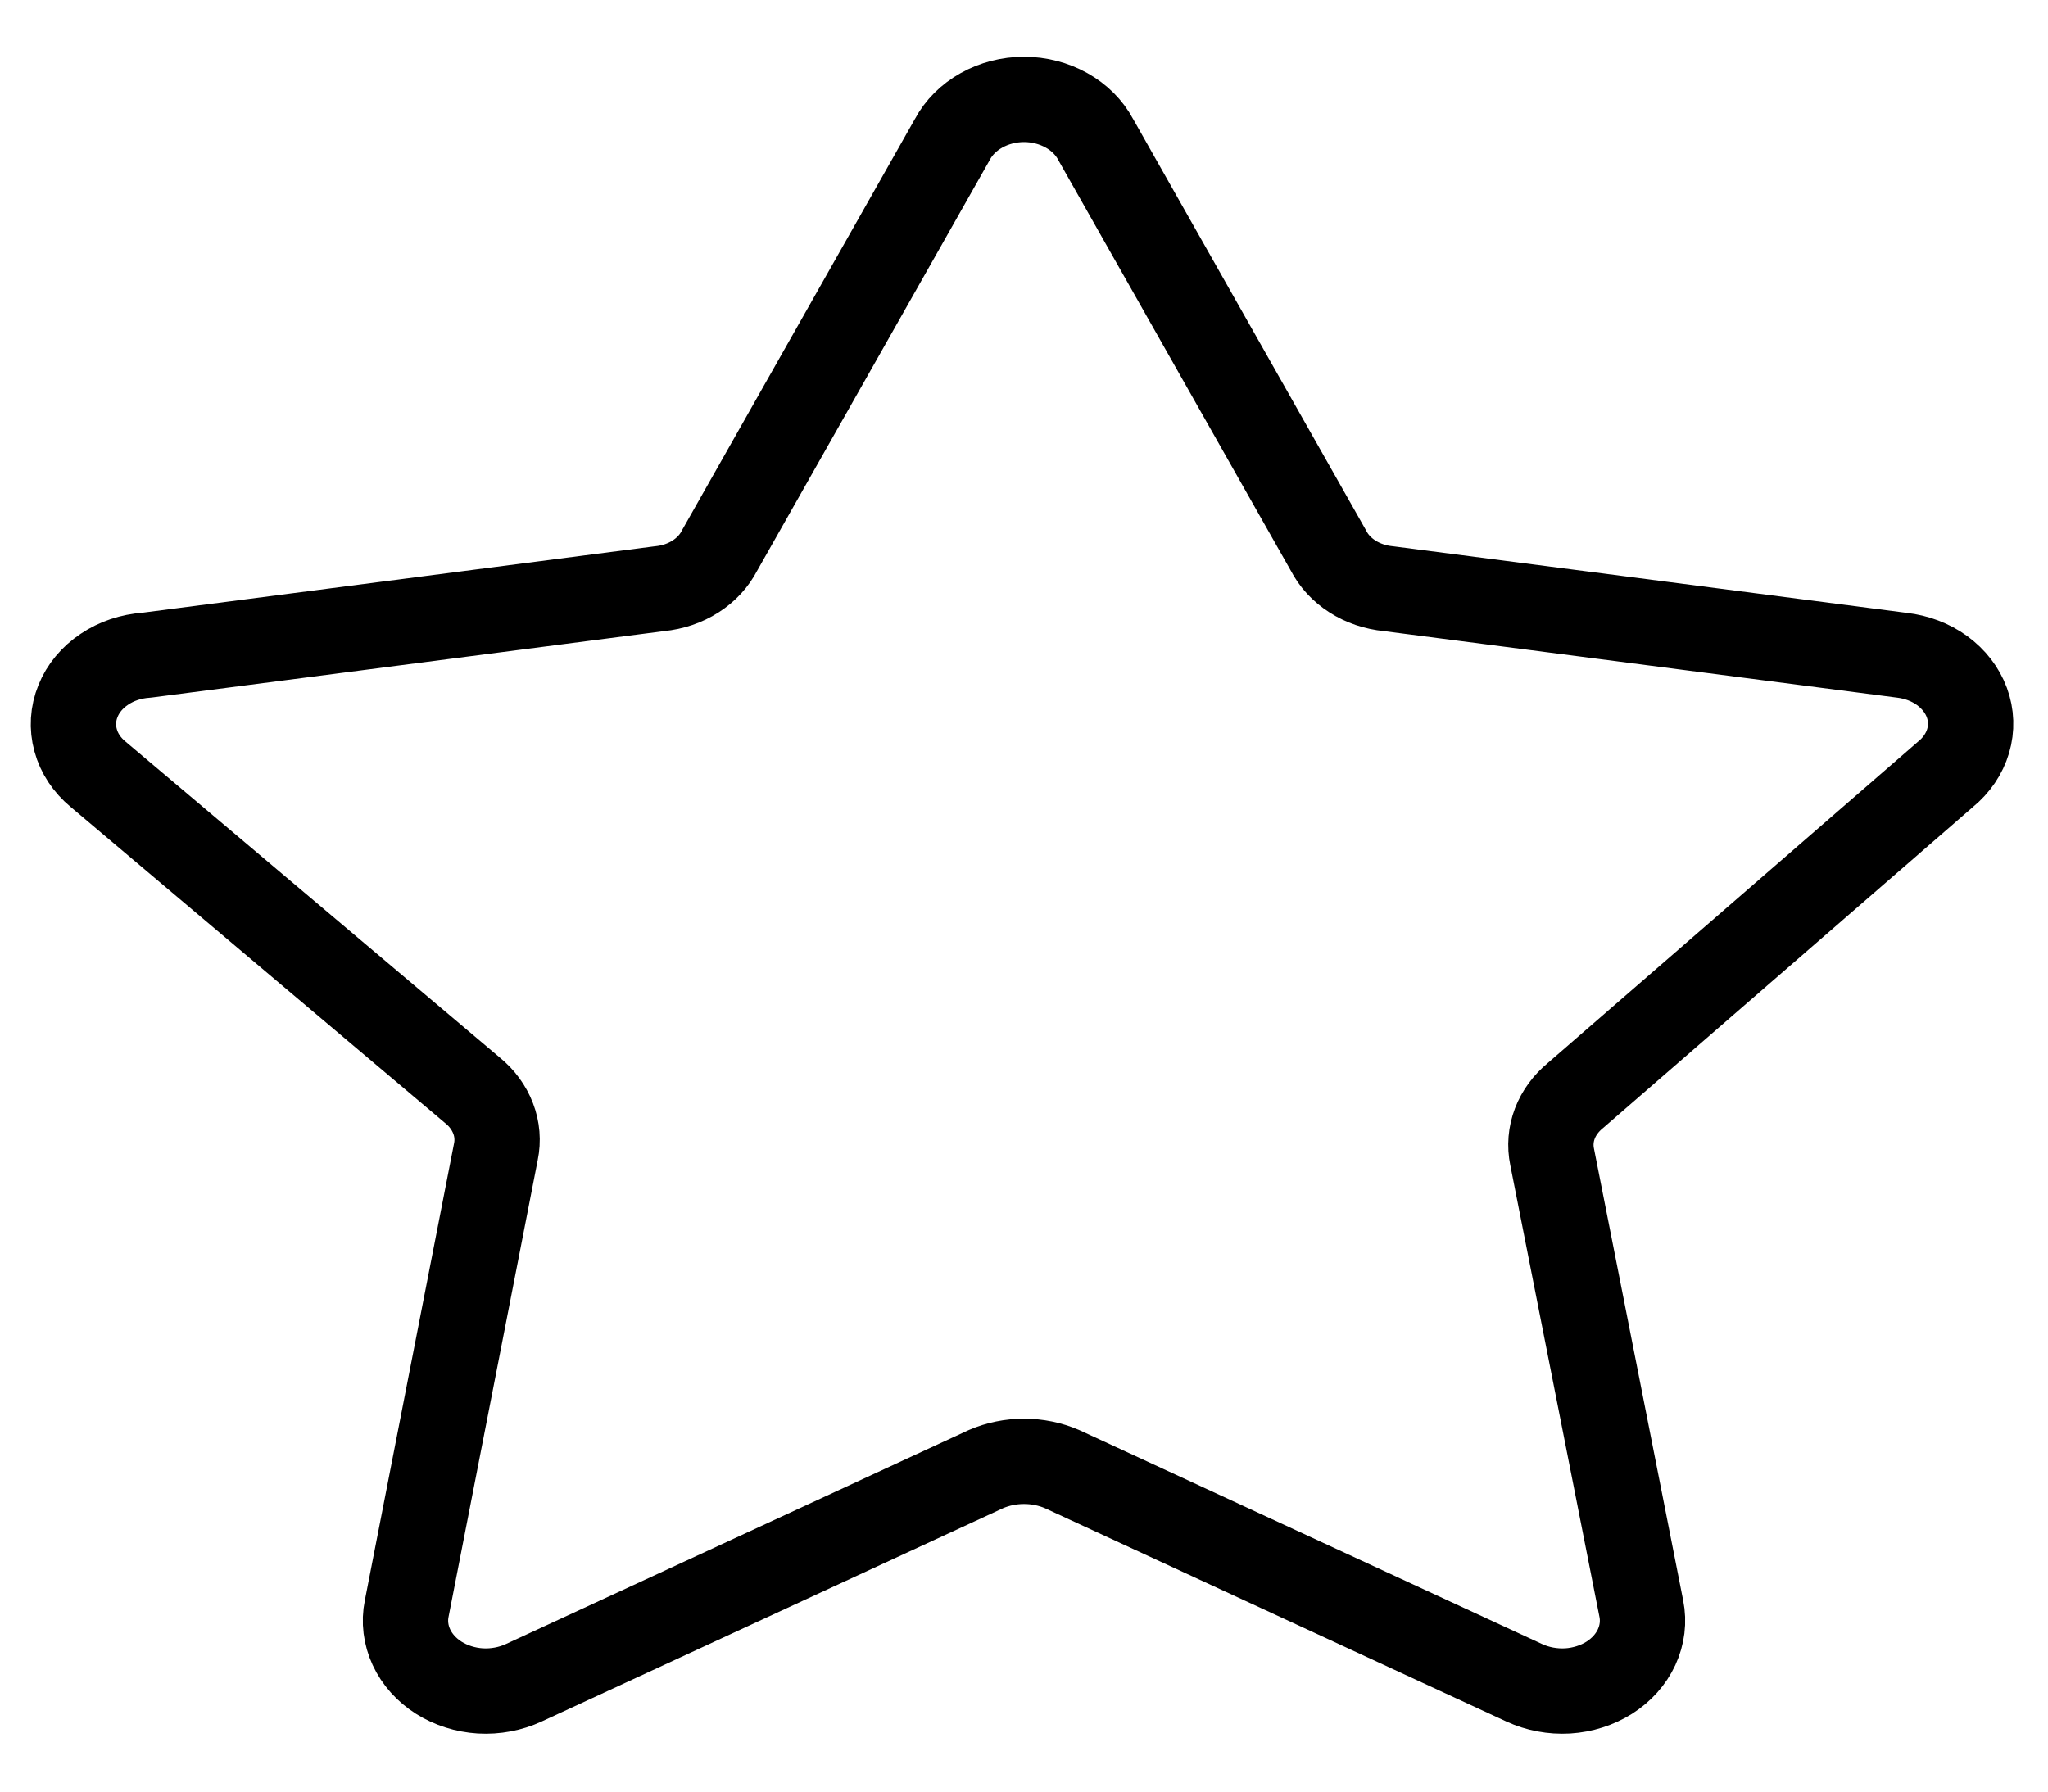 <svg width="24" height="21" viewBox="0 0 24 21" fill="none" xmlns="http://www.w3.org/2000/svg">
<g clip-path="url(#clip0_81_55)">
<path d="M12.84 1.635L15.566 6.45C15.628 6.572 15.725 6.678 15.849 6.757C15.972 6.836 16.117 6.885 16.269 6.9L22.286 7.68C22.46 7.7 22.624 7.762 22.759 7.86C22.894 7.959 22.995 8.088 23.049 8.235C23.103 8.381 23.108 8.538 23.064 8.686C23.02 8.835 22.928 8.97 22.8 9.075L18.463 12.84C18.352 12.931 18.269 13.044 18.221 13.169C18.173 13.295 18.162 13.43 18.189 13.56L19.234 18.855C19.265 19.007 19.245 19.164 19.179 19.307C19.113 19.45 19.002 19.574 18.859 19.665C18.716 19.755 18.547 19.809 18.371 19.82C18.195 19.83 18.019 19.797 17.863 19.725L12.446 17.22C12.307 17.16 12.155 17.129 12 17.129C11.845 17.129 11.693 17.16 11.554 17.22L6.137 19.725C5.981 19.797 5.805 19.83 5.629 19.82C5.453 19.809 5.284 19.755 5.141 19.665C4.998 19.574 4.887 19.45 4.821 19.307C4.755 19.164 4.735 19.007 4.766 18.855L5.811 13.5C5.838 13.37 5.827 13.235 5.779 13.11C5.731 12.984 5.648 12.87 5.537 12.78L1.149 9.075C1.019 8.967 0.927 8.829 0.886 8.676C0.844 8.524 0.854 8.364 0.914 8.217C0.973 8.069 1.081 7.94 1.223 7.845C1.365 7.749 1.536 7.692 1.714 7.68L7.731 6.9C7.883 6.885 8.028 6.836 8.151 6.757C8.275 6.678 8.372 6.572 8.434 6.45L11.16 1.635C11.234 1.495 11.353 1.376 11.502 1.293C11.65 1.21 11.823 1.165 12 1.165C12.177 1.165 12.35 1.21 12.498 1.293C12.647 1.376 12.766 1.495 12.84 1.635Z" stroke="black" stroke-linecap="round" stroke-linejoin="round"/>
</g>
<defs>
<clipPath id="clip0_81_55">
<rect width="24" height="21" fill="white"/>
</clipPath>
</defs>
</svg>
